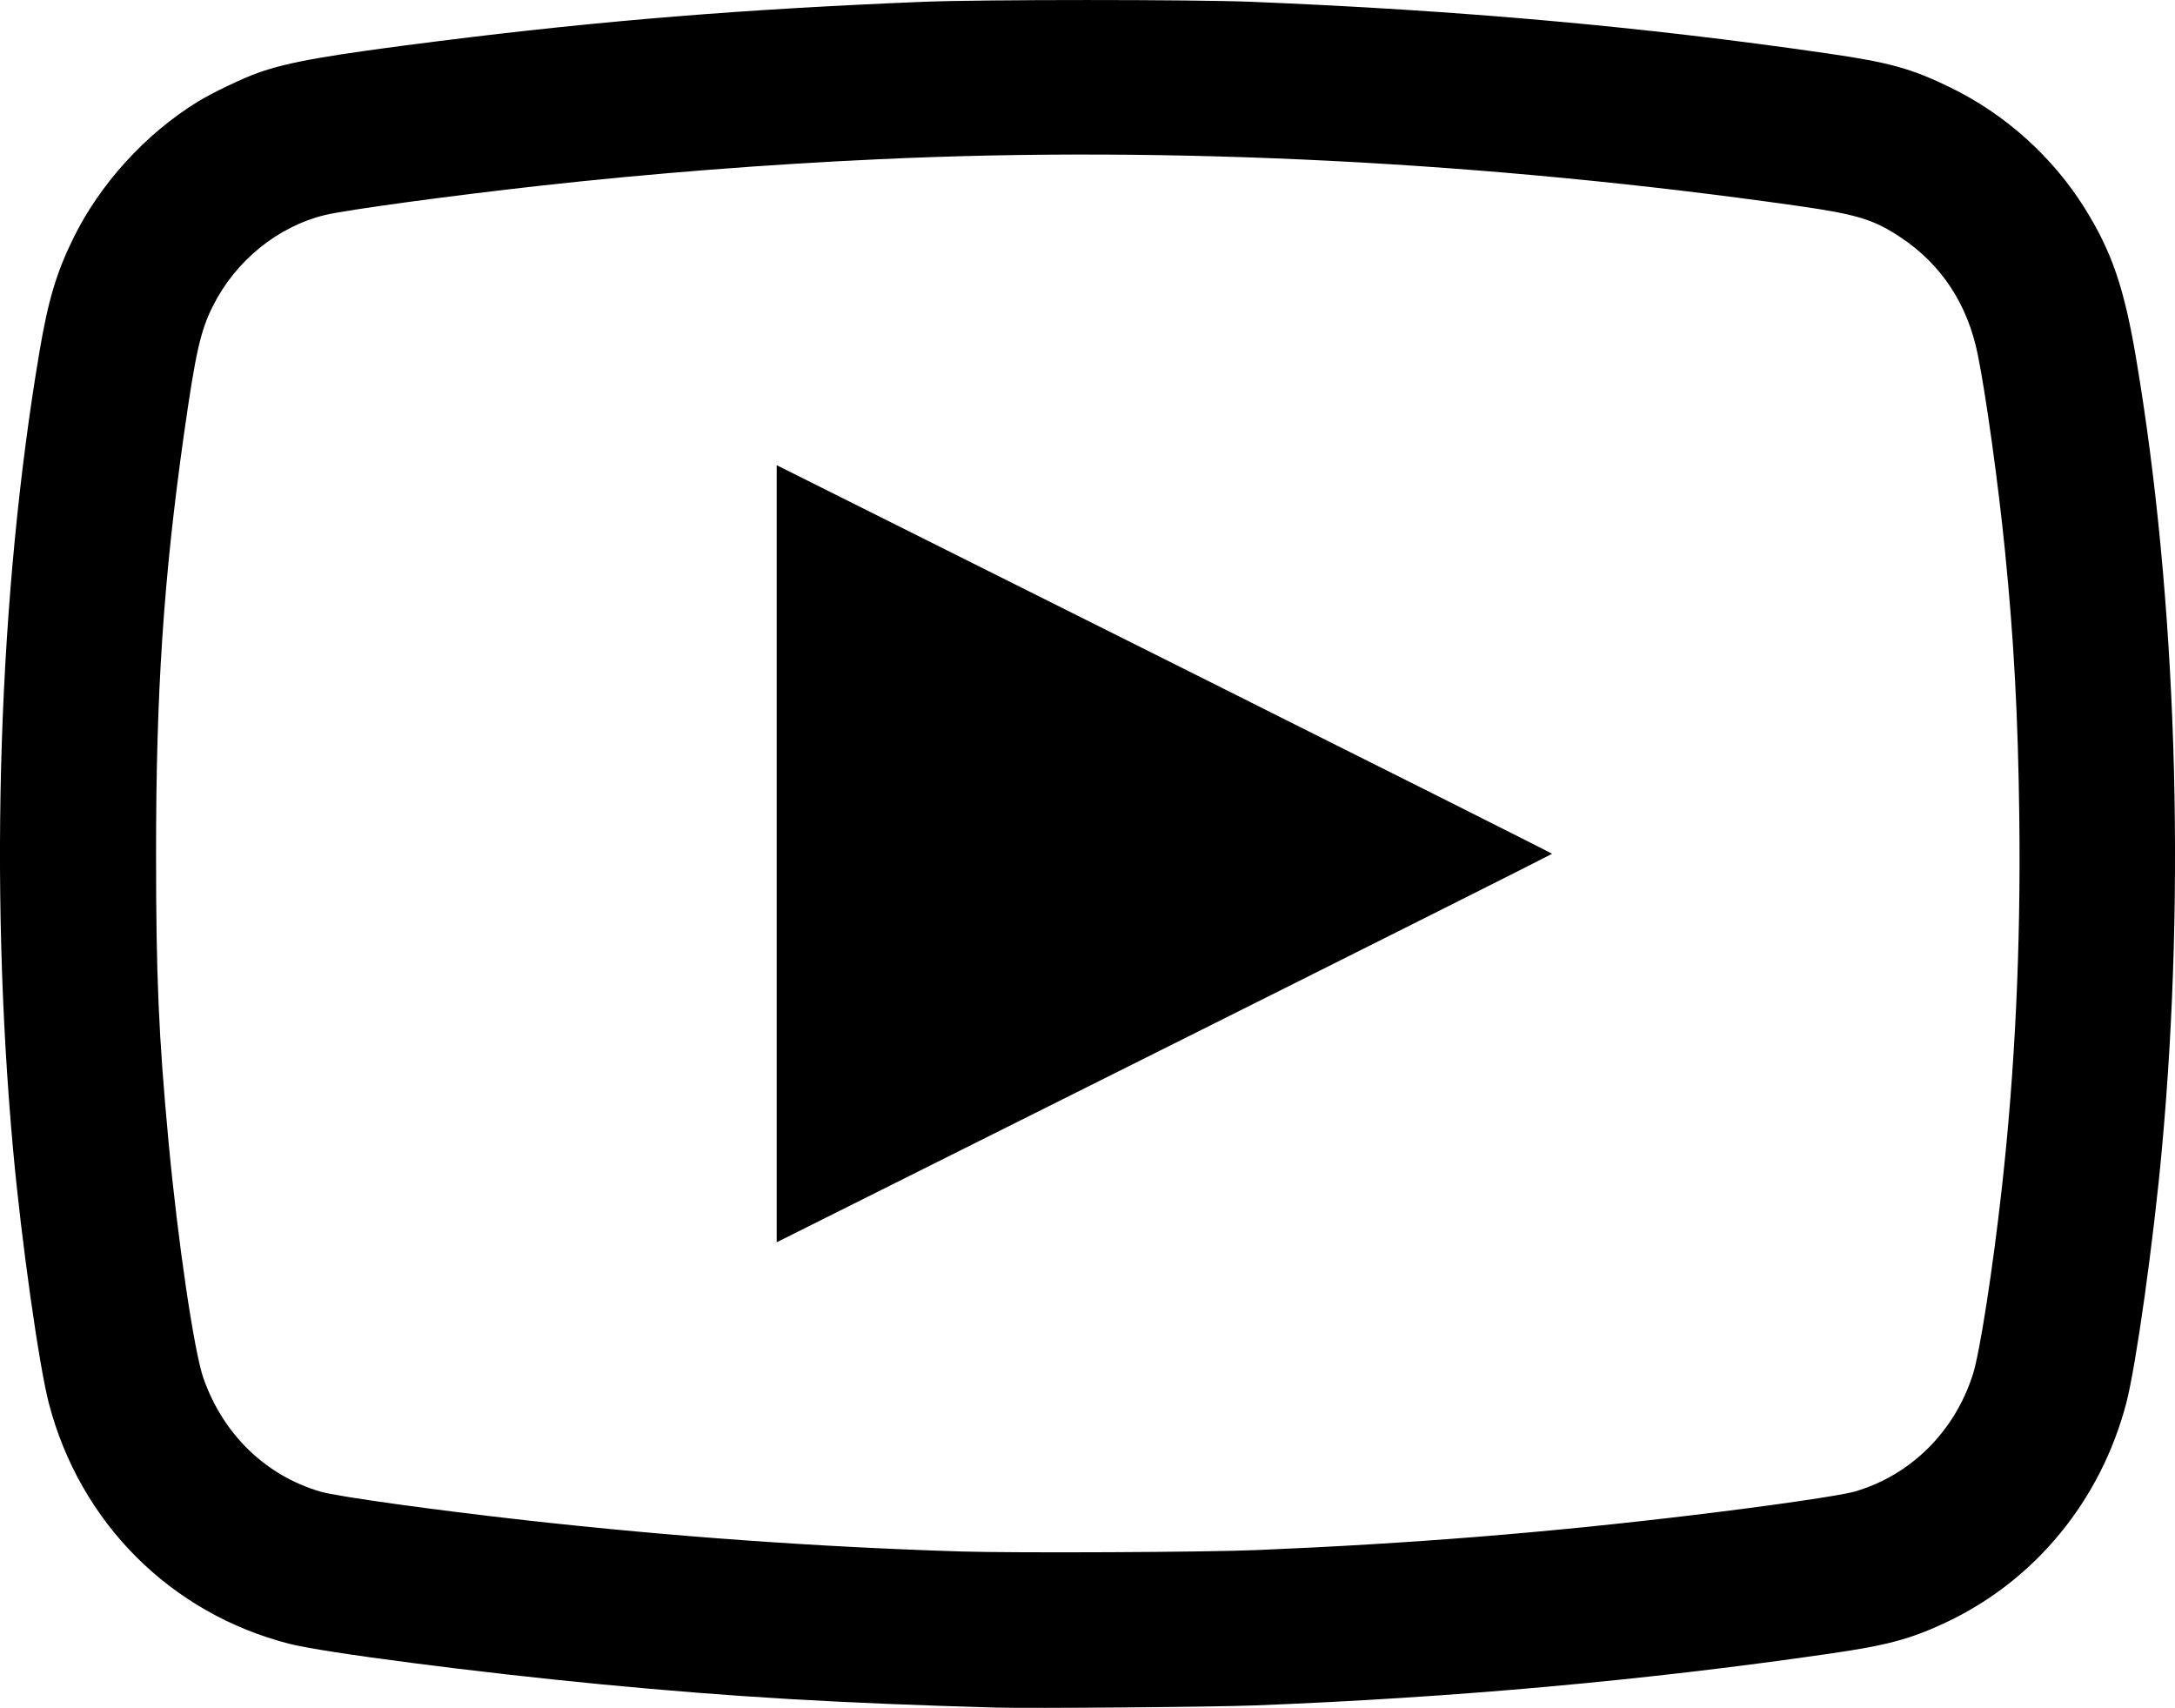 <?xml version="1.0" encoding="UTF-8" standalone="no"?>
<svg
   xmlns:dc="http://purl.org/dc/elements/1.1/"
   xmlns:cc="http://creativecommons.org/ns#"
   xmlns:rdf="http://www.w3.org/1999/02/22-rdf-syntax-ns#"
   xmlns:svg="http://www.w3.org/2000/svg"
   xmlns="http://www.w3.org/2000/svg"
   id="svg891"
   version="1.1"
   viewBox="0 0 22.912 17.989"
   height="17.989mm"
   width="22.912mm">
  <defs
     id="defs885" />
  <path
     style="fill:#000000;stroke-width:0.016"
     d="M 10.49,17.986 C 8.828,17.939 7.736,17.875 6.333,17.741 5.028,17.616 3.405,17.406 3.051,17.315 1.799,16.996 0.842,16.039 0.514,14.779 0.41,14.378 0.225,13.067 0.138,12.111 -0.117,9.305 -0.016,6.253 0.417,3.697 0.508,3.162 0.593,2.877 0.769,2.516 1.049,1.941 1.533,1.409 2.085,1.07 2.229,0.981 2.554,0.825 2.715,0.768 3.037,0.653 3.44,0.582 4.622,0.433 6.339,0.217 7.837,0.096 9.729,0.019 10.365,-0.006 12.547,-0.006 13.183,0.019 15.39,0.109 17.298,0.279 19.259,0.564 19.902,0.657 20.14,0.723 20.549,0.923 21.126,1.205 21.622,1.651 21.961,2.193 22.245,2.648 22.378,3.034 22.503,3.779 22.929,6.305 23.028,9.34 22.774,12.103 22.685,13.077 22.502,14.381 22.4,14.774 22.132,15.801 21.443,16.642 20.508,17.085 20.126,17.265 19.882,17.331 19.254,17.421 17.304,17.703 15.307,17.882 13.224,17.963 12.806,17.98 10.844,17.996 10.49,17.986 Z M 13.24,16.327 C 14.867,16.259 16.288,16.145 17.848,15.957 18.671,15.858 19.39,15.753 19.537,15.711 20.127,15.54 20.591,15.08 20.783,14.476 20.856,14.248 20.993,13.366 21.088,12.512 21.227,11.272 21.288,9.968 21.272,8.624 21.259,7.547 21.215,6.739 21.121,5.801 21.05,5.095 20.922,4.169 20.835,3.738 20.728,3.206 20.453,2.787 20.023,2.501 19.74,2.312 19.56,2.257 18.934,2.168 15.673,1.704 12.334,1.534 9.263,1.677 8.079,1.731 6.856,1.827 5.702,1.955 4.739,2.062 3.646,2.211 3.423,2.265 2.924,2.387 2.48,2.747 2.241,3.227 2.112,3.484 2.059,3.721 1.938,4.573 1.723,6.092 1.643,7.292 1.644,9.001 1.644,10.277 1.671,10.911 1.775,12.021 1.873,13.075 2.045,14.238 2.143,14.517 2.351,15.11 2.801,15.544 3.378,15.712 3.56,15.764 4.557,15.903 5.547,16.014 7.069,16.184 8.615,16.295 10.13,16.342 10.689,16.359 12.699,16.35 13.24,16.327 Z M 8.182,8.993 V 4.9 L 12.266,6.942 C 14.513,8.066 16.35,8.988 16.35,8.993 16.35,8.997 14.513,9.92 12.266,11.043 L 8.182,13.085 Z"
     id="path915" />
</svg>
